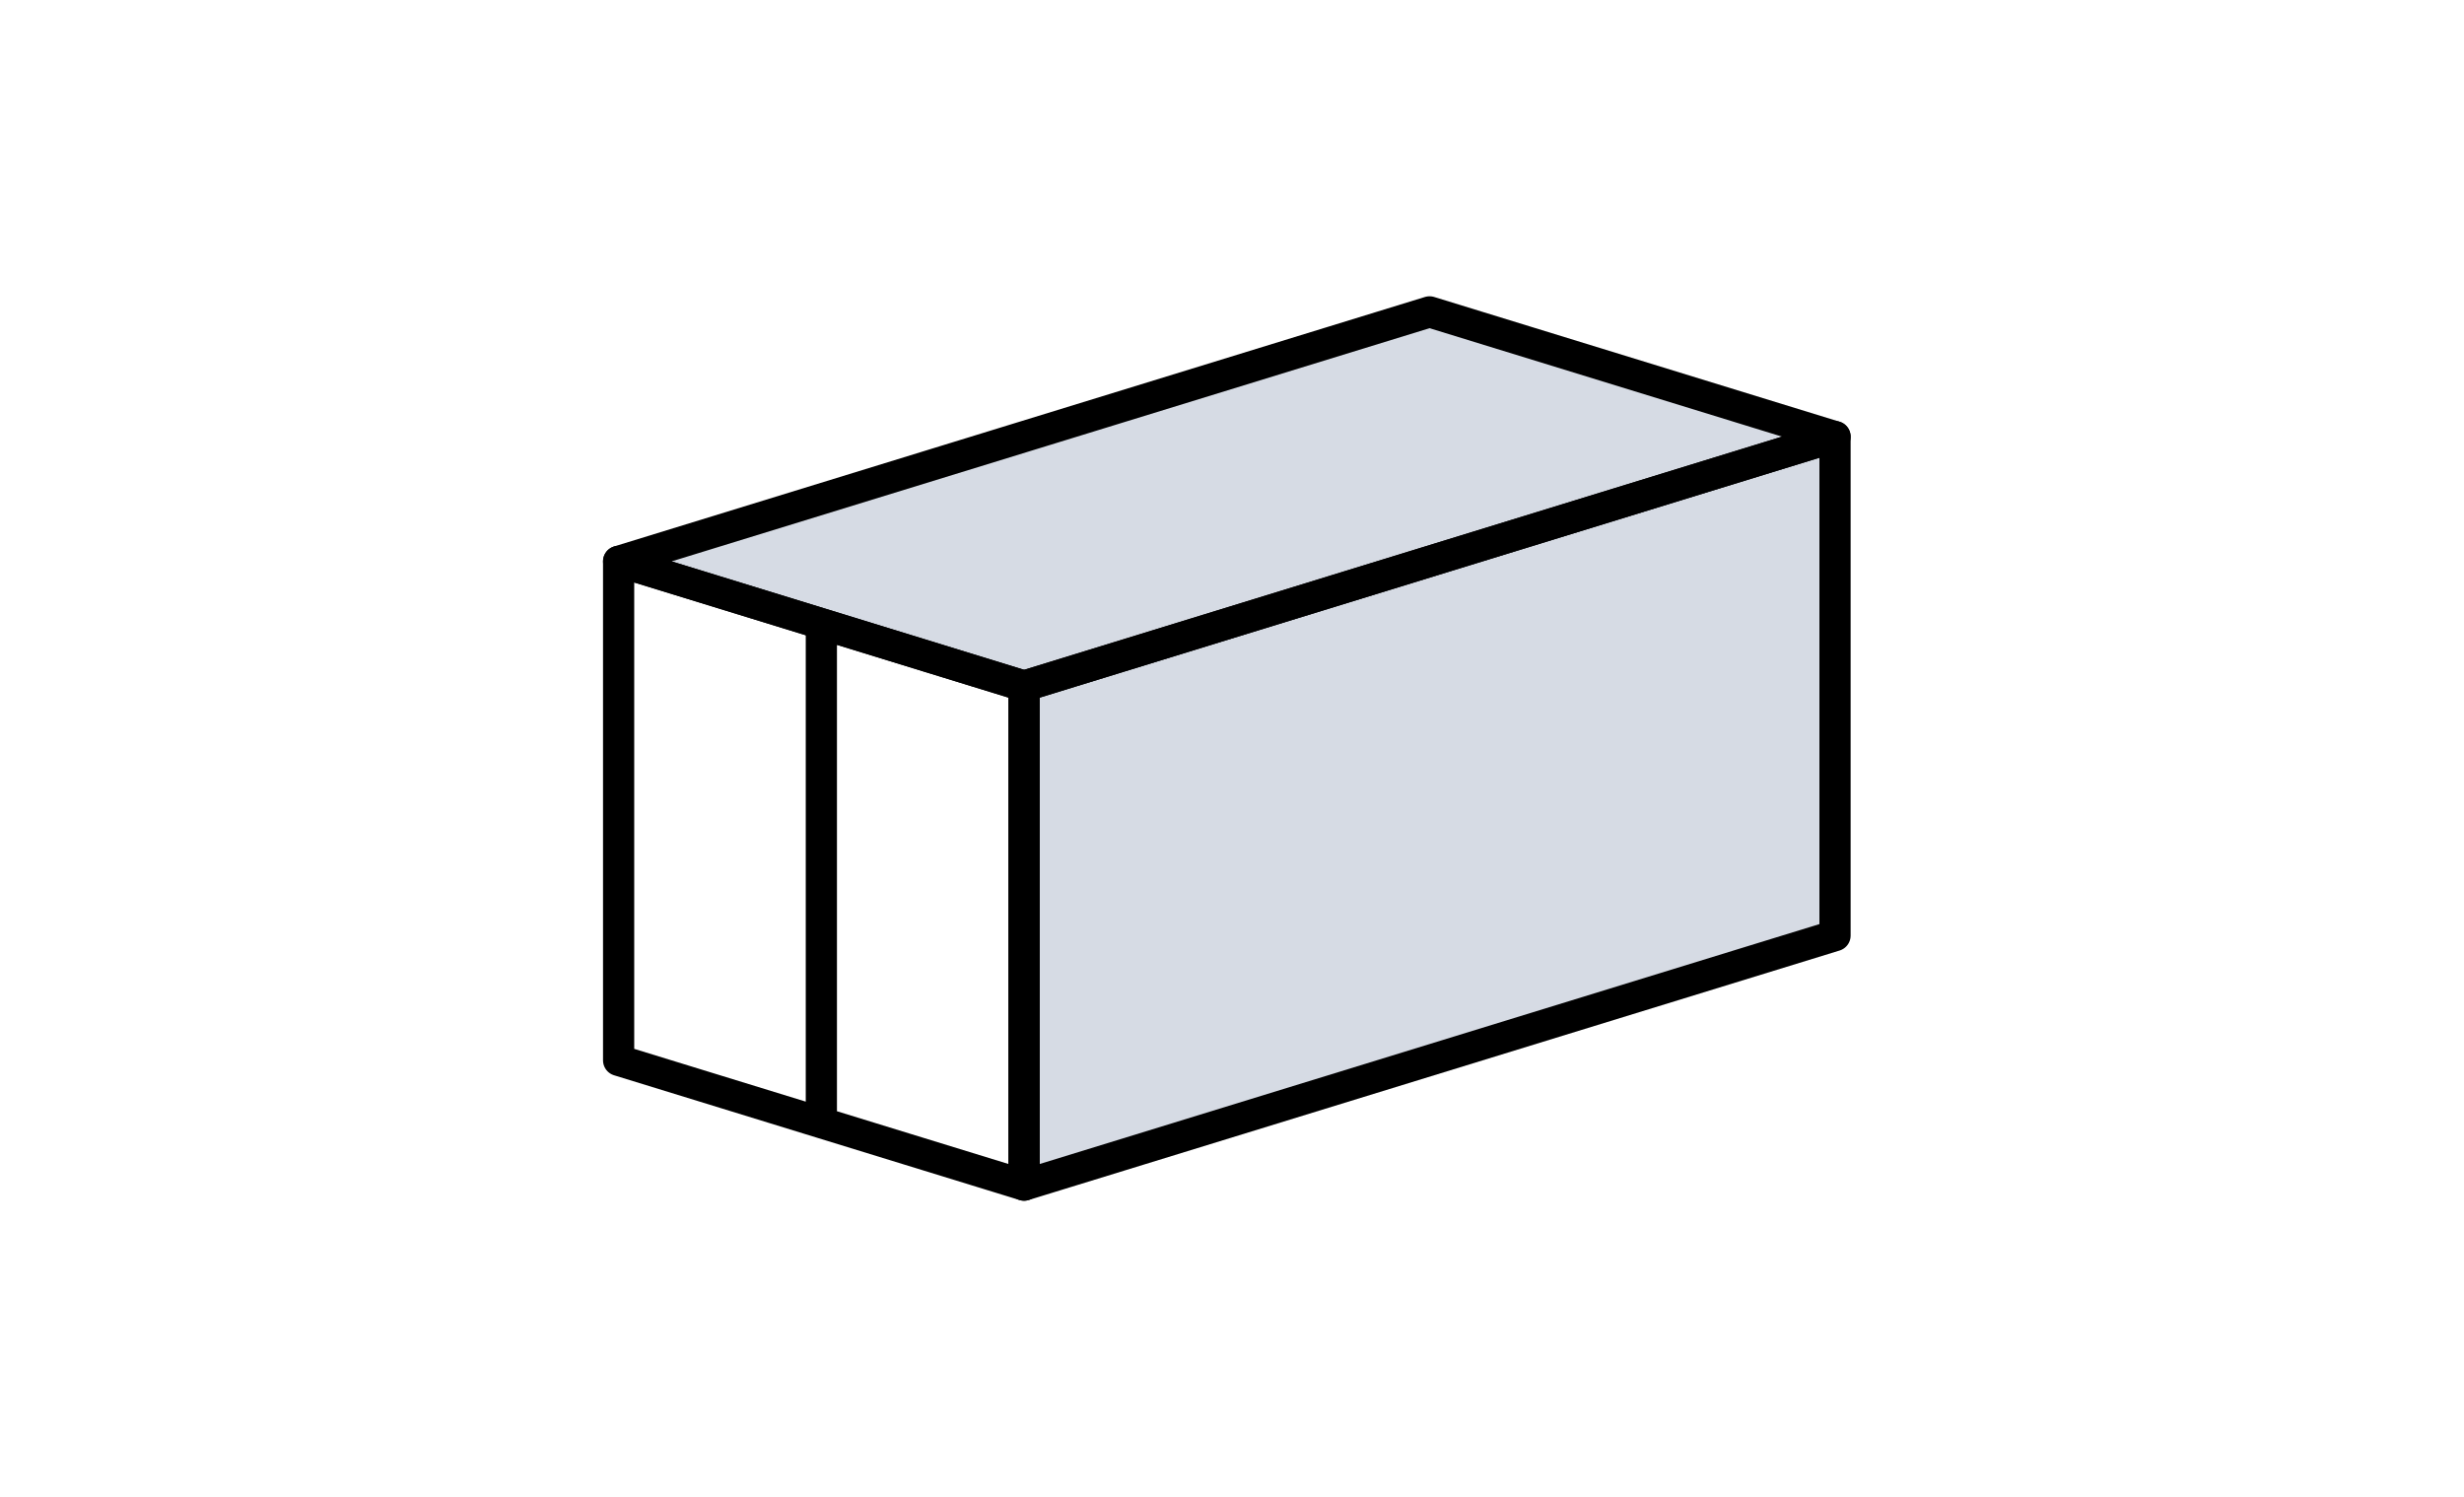 <svg width="79" height="48" viewBox="0 0 79 48" fill="none" xmlns="http://www.w3.org/2000/svg">
<path opacity="0.3" d="M59 14L46 10L19.834 18L33 22V38L59 30V14Z" fill="#7585A3"/>
<path d="M26.334 20L19.834 18V34L26.334 36M26.334 20L32.834 22V38L26.334 36M26.334 20V36" stroke="black" stroke-linejoin="round"/>
<path d="M32.834 22L19.834 18L45.834 10L58.834 14L32.834 22Z" stroke="black" stroke-linejoin="round"/>
<path d="M32.834 38L58.834 30V14L32.834 22V38Z" stroke="black" stroke-linejoin="round"/>
</svg>
